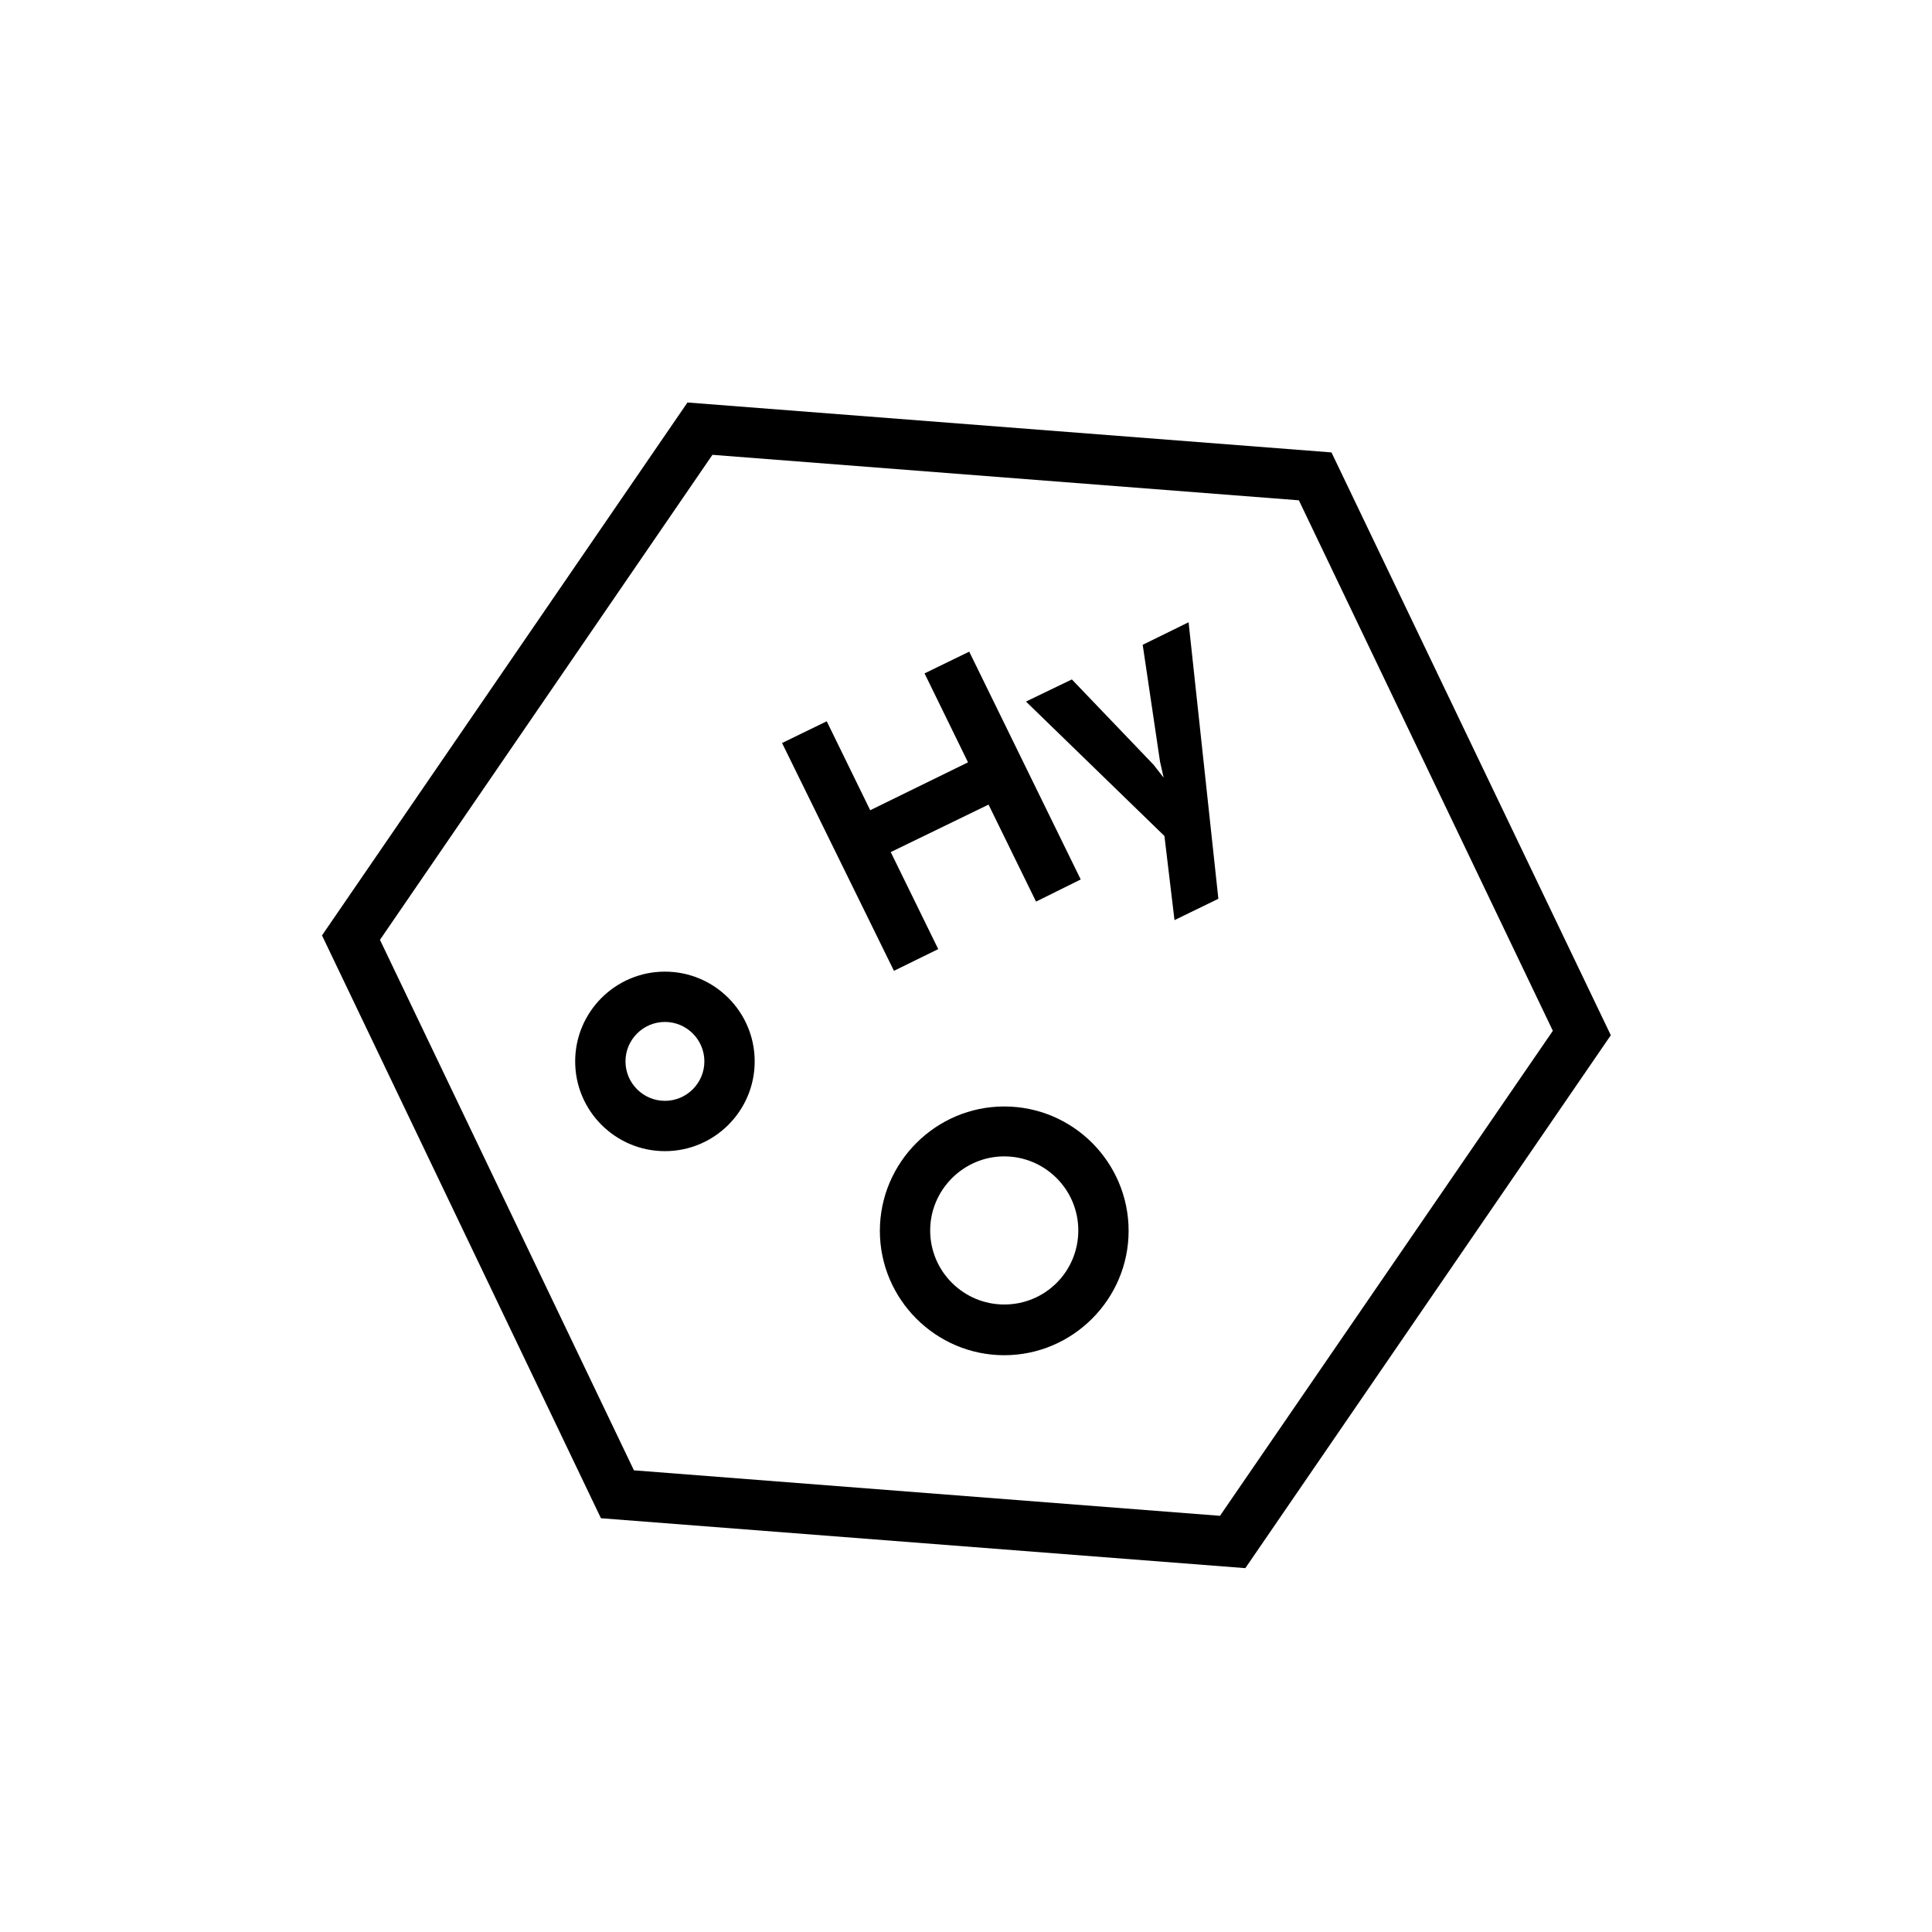 <svg width="48" height="48" viewBox="0 0 48 48" fill="none" xmlns="http://www.w3.org/2000/svg">
  <title>Hydroquinone Glyph</title>
  <path d="M33.08 11.24L17.08 10L8 23.24L14.93 37.72L30.94 38.96L40.02 25.72L33.08 11.24ZM30.31 37.66L15.75 36.53L9.44 23.35L17.7 11.3L32.27 12.43L38.58 25.61L30.31 37.66Z" fill="currentColor"/>
  <path d="M23.31 23.58L22.13 21.17L24.56 19.99L25.74 22.4L26.85 21.85L24.08 16.19L22.97 16.73L24.05 18.94L21.62 20.13L20.54 17.92L19.43 18.46L22.21 24.12L23.31 23.58Z" fill="currentColor"/>
  <path d="M28.39 16.02L28.82 18.92L28.91 19.32L28.66 19L26.63 16.88L25.49 17.43L28.93 20.77L29.18 22.86L30.27 22.33L29.53 15.46L28.39 16.02Z" fill="currentColor"/>
  <path d="M16.52 24.14C15.29 24.14 14.29 25.14 14.29 26.37C14.29 27.6 15.29 28.6 16.52 28.6C17.75 28.6 18.75 27.6 18.75 26.37C18.75 25.14 17.75 24.14 16.52 24.14ZM16.52 27.35C15.98 27.35 15.54 26.91 15.54 26.37C15.54 25.83 15.98 25.39 16.52 25.39C17.06 25.39 17.5 25.83 17.5 26.37C17.5 26.91 17.06 27.35 16.52 27.35Z" fill="currentColor"/>
  <path d="M24.95 27.49C23.25 27.49 21.86 28.88 21.86 30.58C21.86 32.28 23.25 33.67 24.95 33.67C26.65 33.67 28.04 32.28 28.04 30.58C28.04 28.88 26.66 27.49 24.95 27.49ZM24.95 32.41C23.94 32.41 23.11 31.59 23.11 30.57C23.11 29.56 23.94 28.73 24.95 28.73C25.96 28.73 26.79 29.55 26.79 30.57C26.79 31.59 25.97 32.41 24.95 32.41Z" fill="currentColor"/>
</svg>
